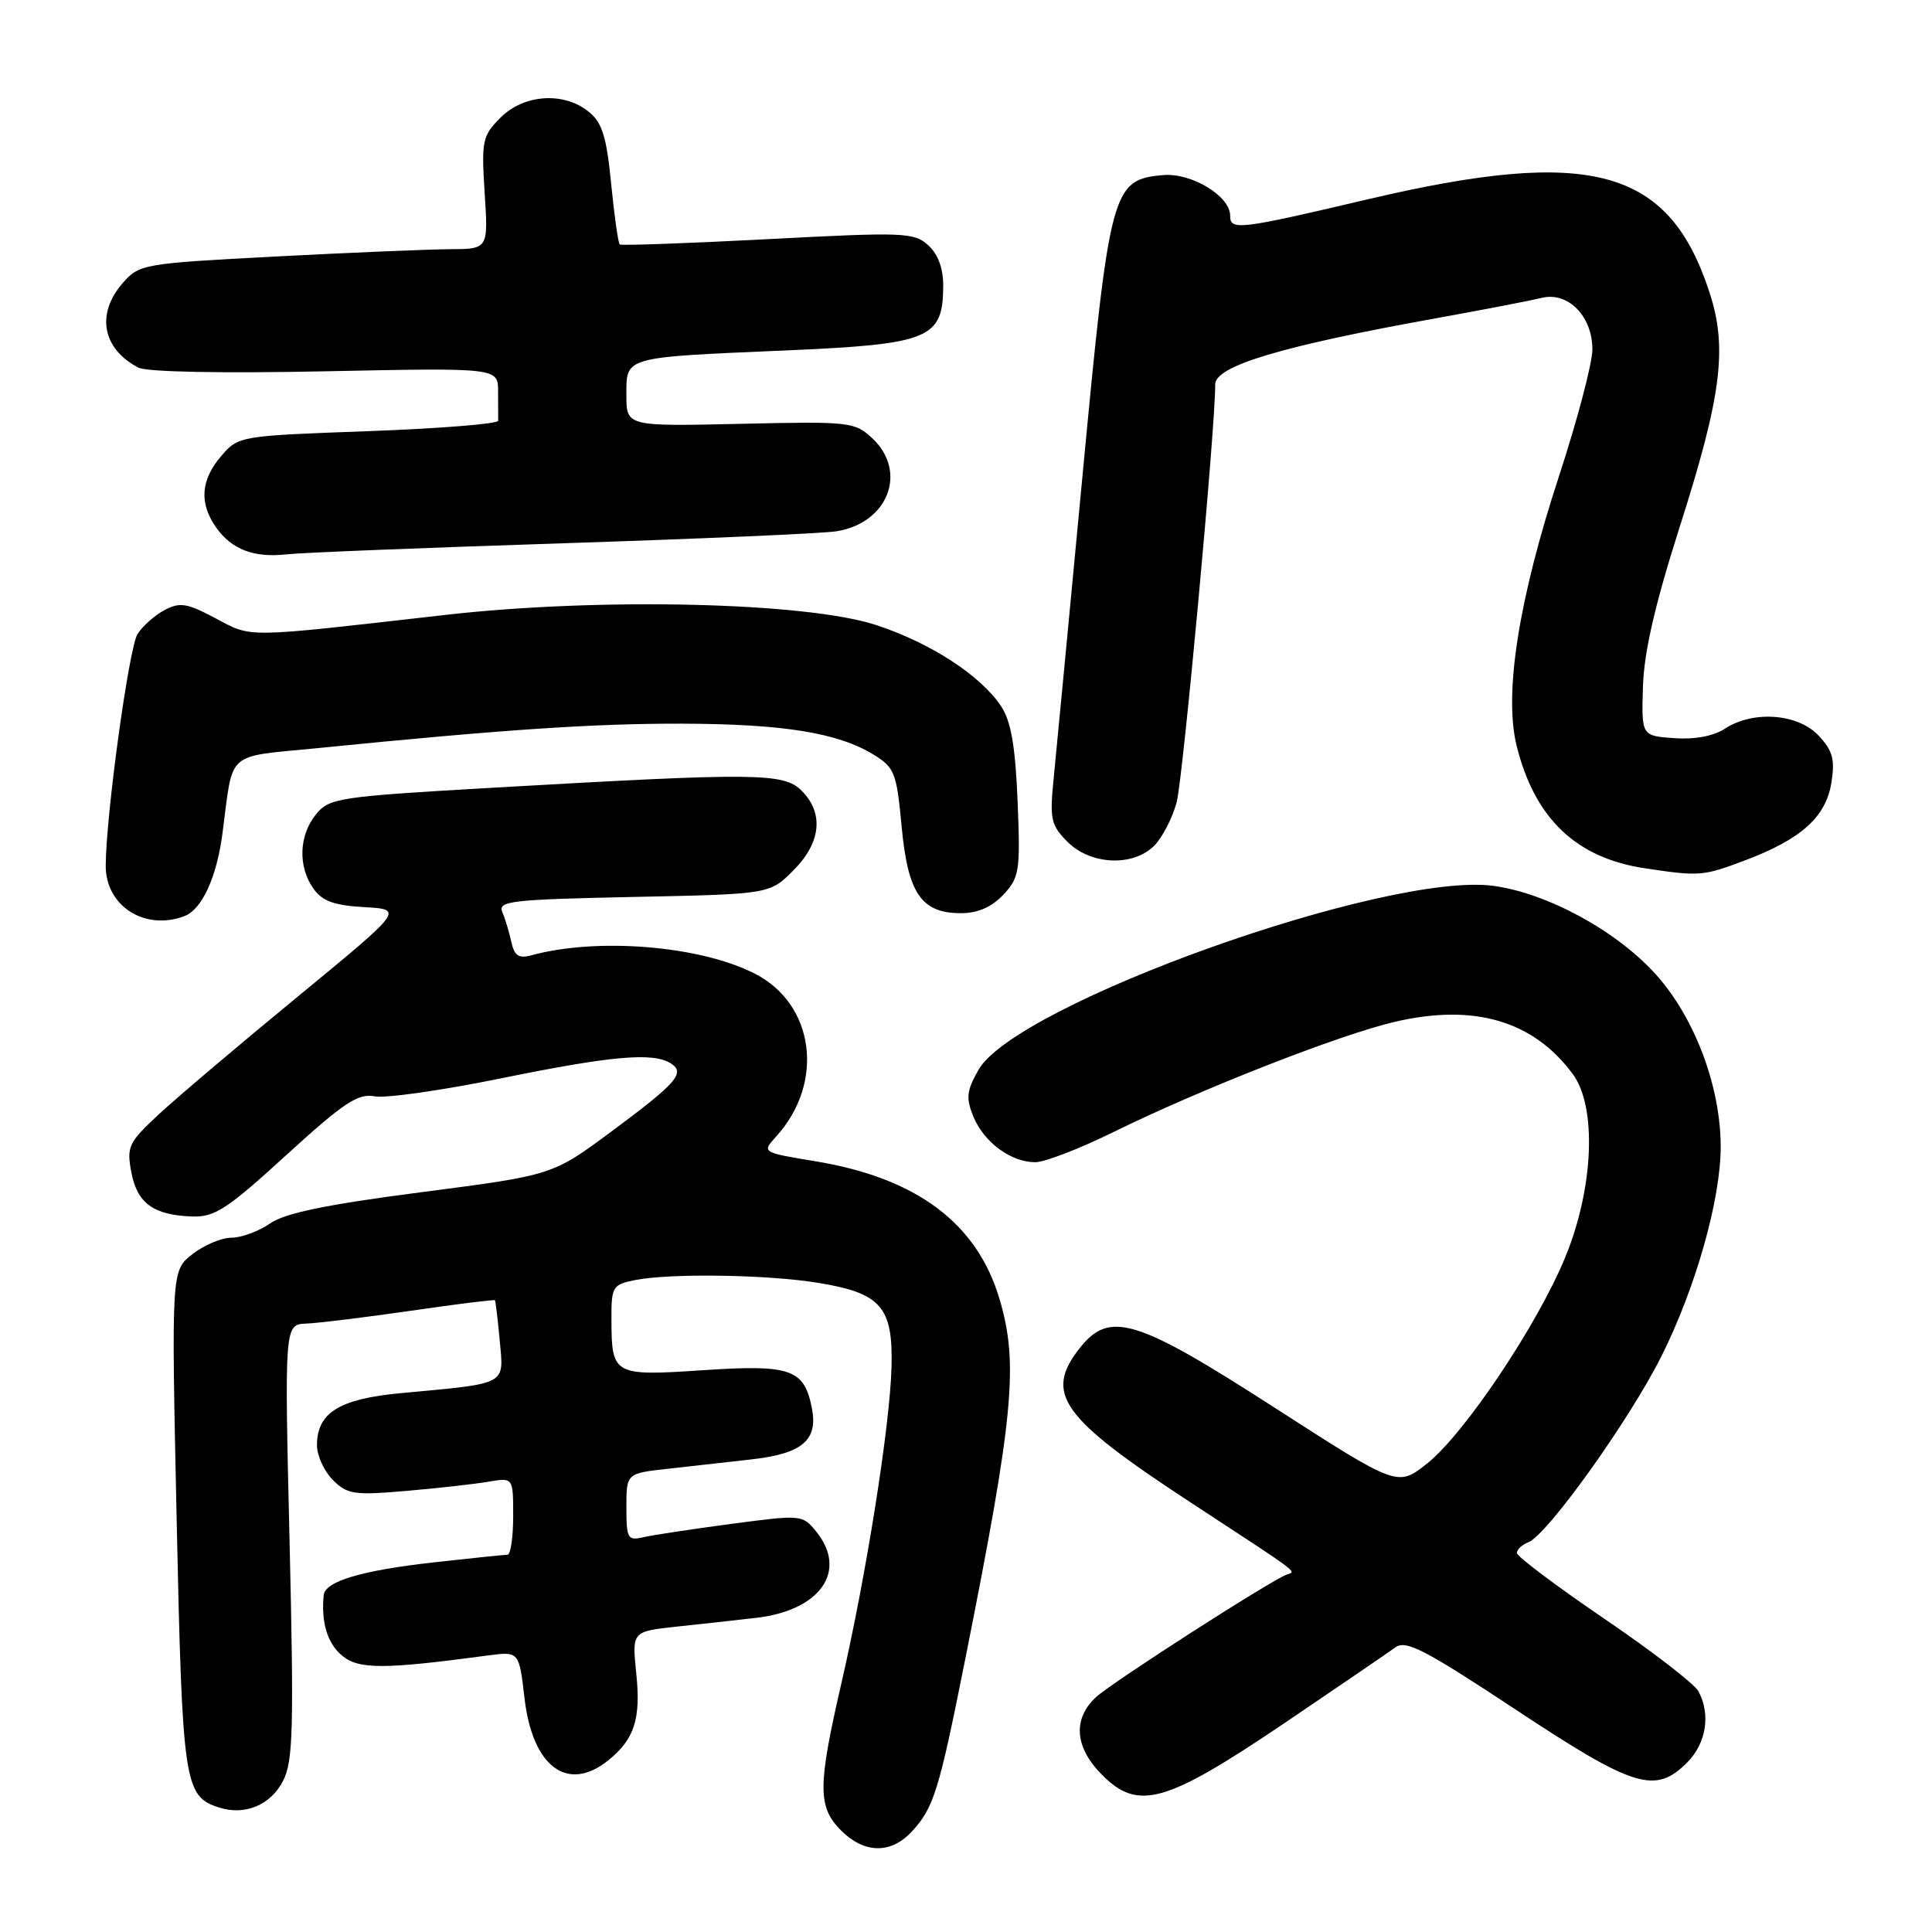 <?xml version="1.0" encoding="UTF-8" standalone="no"?>
<!DOCTYPE svg PUBLIC "-//W3C//DTD SVG 1.1//EN" "http://www.w3.org/Graphics/SVG/1.1/DTD/svg11.dtd" >
<svg xmlns="http://www.w3.org/2000/svg" xmlns:xlink="http://www.w3.org/1999/xlink" version="1.1" viewBox="0 0 256 256">
 <g >
 <path fill="currentColor"
d=" M 120.76 242.75 C 123.72 239.59 124.40 237.40 127.88 219.94 C 134.32 187.67 134.99 180.68 132.44 172.12 C 129.46 162.07 121.45 156.08 108.02 153.87 C 100.94 152.70 100.94 152.70 102.84 150.60 C 109.31 143.48 107.95 133.05 100.01 129.01 C 92.75 125.30 79.14 124.19 70.38 126.59 C 68.74 127.03 68.15 126.64 67.76 124.83 C 67.48 123.55 66.95 121.76 66.56 120.86 C 65.94 119.39 67.68 119.19 83.93 118.85 C 101.99 118.48 101.99 118.48 105.12 115.34 C 108.79 111.67 109.20 107.76 106.23 104.78 C 103.85 102.40 100.35 102.37 65.61 104.36 C 44.73 105.56 43.64 105.73 41.86 107.92 C 39.61 110.71 39.46 114.79 41.52 117.73 C 42.69 119.40 44.25 119.97 48.27 120.20 C 53.50 120.50 53.50 120.50 39.52 132.00 C 31.83 138.32 23.55 145.34 21.12 147.58 C 17.03 151.38 16.76 151.92 17.40 155.32 C 18.17 159.43 20.31 161.00 25.43 161.19 C 28.44 161.30 30.06 160.25 37.95 153.04 C 45.56 146.10 47.44 144.85 49.64 145.27 C 51.09 145.55 58.62 144.47 66.38 142.89 C 81.01 139.90 86.52 139.41 88.88 140.90 C 90.86 142.16 89.71 143.48 80.99 149.95 C 73.21 155.72 73.21 155.72 55.85 157.97 C 43.23 159.61 37.76 160.74 35.79 162.11 C 34.30 163.15 32.00 164.00 30.68 164.00 C 29.35 164.00 27.02 164.99 25.49 166.19 C 22.70 168.38 22.70 168.38 23.41 201.44 C 24.16 236.44 24.40 238.04 29.05 239.51 C 32.45 240.60 35.86 239.18 37.50 235.99 C 38.84 233.41 38.95 229.11 38.37 204.25 C 37.69 175.50 37.69 175.50 40.60 175.38 C 42.19 175.32 48.43 174.55 54.46 173.68 C 60.49 172.80 65.49 172.18 65.58 172.29 C 65.67 172.41 65.96 174.83 66.22 177.67 C 66.76 183.60 67.38 183.27 53.11 184.60 C 44.96 185.36 42.00 187.19 42.00 191.50 C 42.00 192.88 42.95 194.95 44.11 196.11 C 46.02 198.02 46.93 198.15 53.86 197.55 C 58.06 197.19 62.96 196.64 64.75 196.33 C 68.00 195.78 68.00 195.78 68.00 200.89 C 68.00 203.70 67.66 206.00 67.25 206.01 C 66.84 206.01 62.45 206.47 57.50 207.02 C 47.92 208.09 43.07 209.53 42.89 211.37 C 42.54 214.94 43.37 217.72 45.28 219.34 C 47.49 221.22 50.79 221.22 64.64 219.36 C 68.78 218.81 68.78 218.81 69.50 225.01 C 70.56 234.16 75.23 237.60 80.63 233.23 C 84.07 230.45 84.93 227.75 84.31 221.76 C 83.74 216.18 83.74 216.18 89.62 215.54 C 92.85 215.20 97.63 214.67 100.23 214.37 C 108.72 213.38 112.36 208.14 108.16 202.95 C 106.34 200.70 106.20 200.69 96.91 201.92 C 91.73 202.61 86.49 203.40 85.25 203.69 C 83.17 204.18 83.00 203.87 83.00 199.72 C 83.00 195.23 83.00 195.23 88.50 194.62 C 91.53 194.28 96.50 193.72 99.55 193.38 C 106.31 192.62 108.41 190.84 107.58 186.59 C 106.56 181.40 104.79 180.78 93.14 181.56 C 81.28 182.35 81.04 182.22 81.02 174.88 C 81.00 170.49 81.16 170.22 84.12 169.62 C 88.80 168.69 101.71 168.88 108.45 169.99 C 116.76 171.35 118.35 173.19 118.13 181.18 C 117.92 188.98 114.77 208.81 111.47 223.12 C 108.34 236.72 108.34 239.43 111.45 242.55 C 114.51 245.61 118.01 245.68 120.76 242.75 Z  M 170.17 228.34 C 177.36 223.48 183.98 218.95 184.89 218.29 C 186.27 217.26 188.78 218.56 200.85 226.54 C 216.55 236.92 219.32 237.77 223.55 233.55 C 226.09 231.00 226.70 227.17 225.05 224.10 C 224.53 223.13 218.91 218.79 212.55 214.47 C 206.20 210.15 201.00 206.24 201.00 205.78 C 201.00 205.31 201.68 204.68 202.51 204.36 C 205.01 203.40 215.85 188.26 220.13 179.74 C 224.67 170.70 228.00 158.96 228.00 151.95 C 228.00 143.99 224.56 134.84 219.42 129.13 C 214.25 123.37 205.03 118.34 197.88 117.38 C 183.71 115.48 134.59 133.04 129.64 141.78 C 128.07 144.56 127.97 145.50 128.99 147.98 C 130.40 151.38 133.97 154.00 137.18 154.00 C 138.41 154.00 143.04 152.22 147.46 150.04 C 159.08 144.32 177.50 137.10 184.85 135.39 C 195.34 132.95 203.18 135.25 208.41 142.33 C 211.60 146.66 211.18 157.33 207.45 166.48 C 203.78 175.47 194.07 189.98 189.08 193.94 C 185.19 197.02 185.19 197.02 168.87 186.51 C 150.53 174.69 147.02 173.62 143.07 178.63 C 138.32 184.67 140.57 187.82 157.67 199.02 C 172.65 208.83 171.77 208.17 170.50 208.64 C 168.36 209.42 147.38 222.90 145.25 224.86 C 142.10 227.76 142.39 231.54 146.05 235.20 C 150.83 239.99 154.46 238.95 170.17 228.34 Z  M 24.46 121.38 C 26.76 120.49 28.70 116.28 29.47 110.49 C 30.96 99.24 29.69 100.37 42.30 99.11 C 66.77 96.66 78.79 95.86 90.41 95.89 C 103.75 95.93 110.98 97.09 115.68 99.95 C 118.54 101.69 118.80 102.33 119.47 109.50 C 120.30 118.40 122.08 121.00 127.33 121.00 C 129.56 121.00 131.40 120.20 132.94 118.56 C 135.08 116.28 135.21 115.45 134.84 106.22 C 134.55 98.98 133.97 95.60 132.69 93.64 C 129.99 89.53 123.36 85.21 116.09 82.82 C 106.85 79.79 79.47 79.15 59.00 81.48 C 32.06 84.55 33.47 84.53 28.57 81.93 C 24.75 79.90 23.83 79.76 21.78 80.85 C 20.47 81.55 18.87 82.98 18.22 84.02 C 17.08 85.85 14.03 108.08 14.01 114.71 C 13.99 120.06 19.21 123.39 24.46 121.38 Z  M 231.21 114.01 C 238.68 111.19 241.94 108.26 242.67 103.71 C 243.16 100.62 242.85 99.47 240.96 97.46 C 238.22 94.54 232.28 94.11 228.55 96.56 C 227.05 97.54 224.54 98.01 221.83 97.81 C 217.50 97.50 217.50 97.50 217.70 90.97 C 217.84 86.40 219.29 80.12 222.52 69.97 C 228.11 52.49 228.92 46.14 226.54 38.81 C 221.17 22.26 210.88 19.44 181.23 26.41 C 164.06 30.45 163.00 30.57 163.00 28.57 C 163.00 25.98 157.89 22.88 154.15 23.20 C 147.34 23.79 147.04 24.90 143.42 63.22 C 141.64 82.07 139.92 100.11 139.60 103.31 C 139.08 108.54 139.26 109.35 141.46 111.56 C 144.53 114.62 150.13 114.87 152.94 112.06 C 154.01 110.99 155.35 108.40 155.91 106.31 C 156.75 103.20 161.07 56.38 161.02 50.95 C 160.99 48.49 169.84 45.84 190.57 42.12 C 196.67 41.02 202.81 39.83 204.24 39.48 C 207.75 38.59 211.00 41.87 211.00 46.30 C 211.00 48.11 209.00 55.70 206.55 63.17 C 201.21 79.48 199.26 91.95 200.96 98.81 C 203.35 108.46 208.85 113.70 218.00 115.06 C 225.21 116.14 225.66 116.10 231.21 114.01 Z  M 74.50 71.99 C 92.65 71.40 108.99 70.69 110.81 70.40 C 117.67 69.33 120.32 62.52 115.59 58.08 C 113.26 55.90 112.63 55.83 98.09 56.16 C 83.00 56.50 83.00 56.50 83.00 52.33 C 83.00 47.23 82.54 47.36 104.00 46.44 C 123.20 45.61 124.95 44.90 124.98 37.90 C 124.99 35.56 124.30 33.68 122.99 32.49 C 121.11 30.79 119.75 30.74 101.74 31.69 C 91.16 32.24 82.33 32.56 82.12 32.39 C 81.91 32.22 81.40 28.59 80.98 24.34 C 80.37 18.10 79.80 16.25 78.00 14.80 C 74.70 12.13 69.43 12.48 66.33 15.58 C 63.91 18.00 63.78 18.63 64.22 25.58 C 64.70 33.00 64.70 33.00 59.60 33.02 C 56.79 33.04 46.40 33.47 36.50 33.99 C 18.92 34.91 18.45 35.00 16.25 37.52 C 12.70 41.60 13.56 46.21 18.33 48.71 C 19.43 49.29 29.38 49.48 43.08 49.20 C 66.00 48.73 66.00 48.73 66.00 51.86 C 66.00 53.59 66.00 55.34 66.01 55.75 C 66.02 56.16 58.28 56.78 48.82 57.13 C 31.73 57.75 31.59 57.77 29.31 60.43 C 26.60 63.58 26.37 66.66 28.61 69.85 C 30.68 72.81 33.63 73.94 38.00 73.45 C 39.92 73.23 56.35 72.58 74.50 71.99 Z "/>
</g>
</svg>